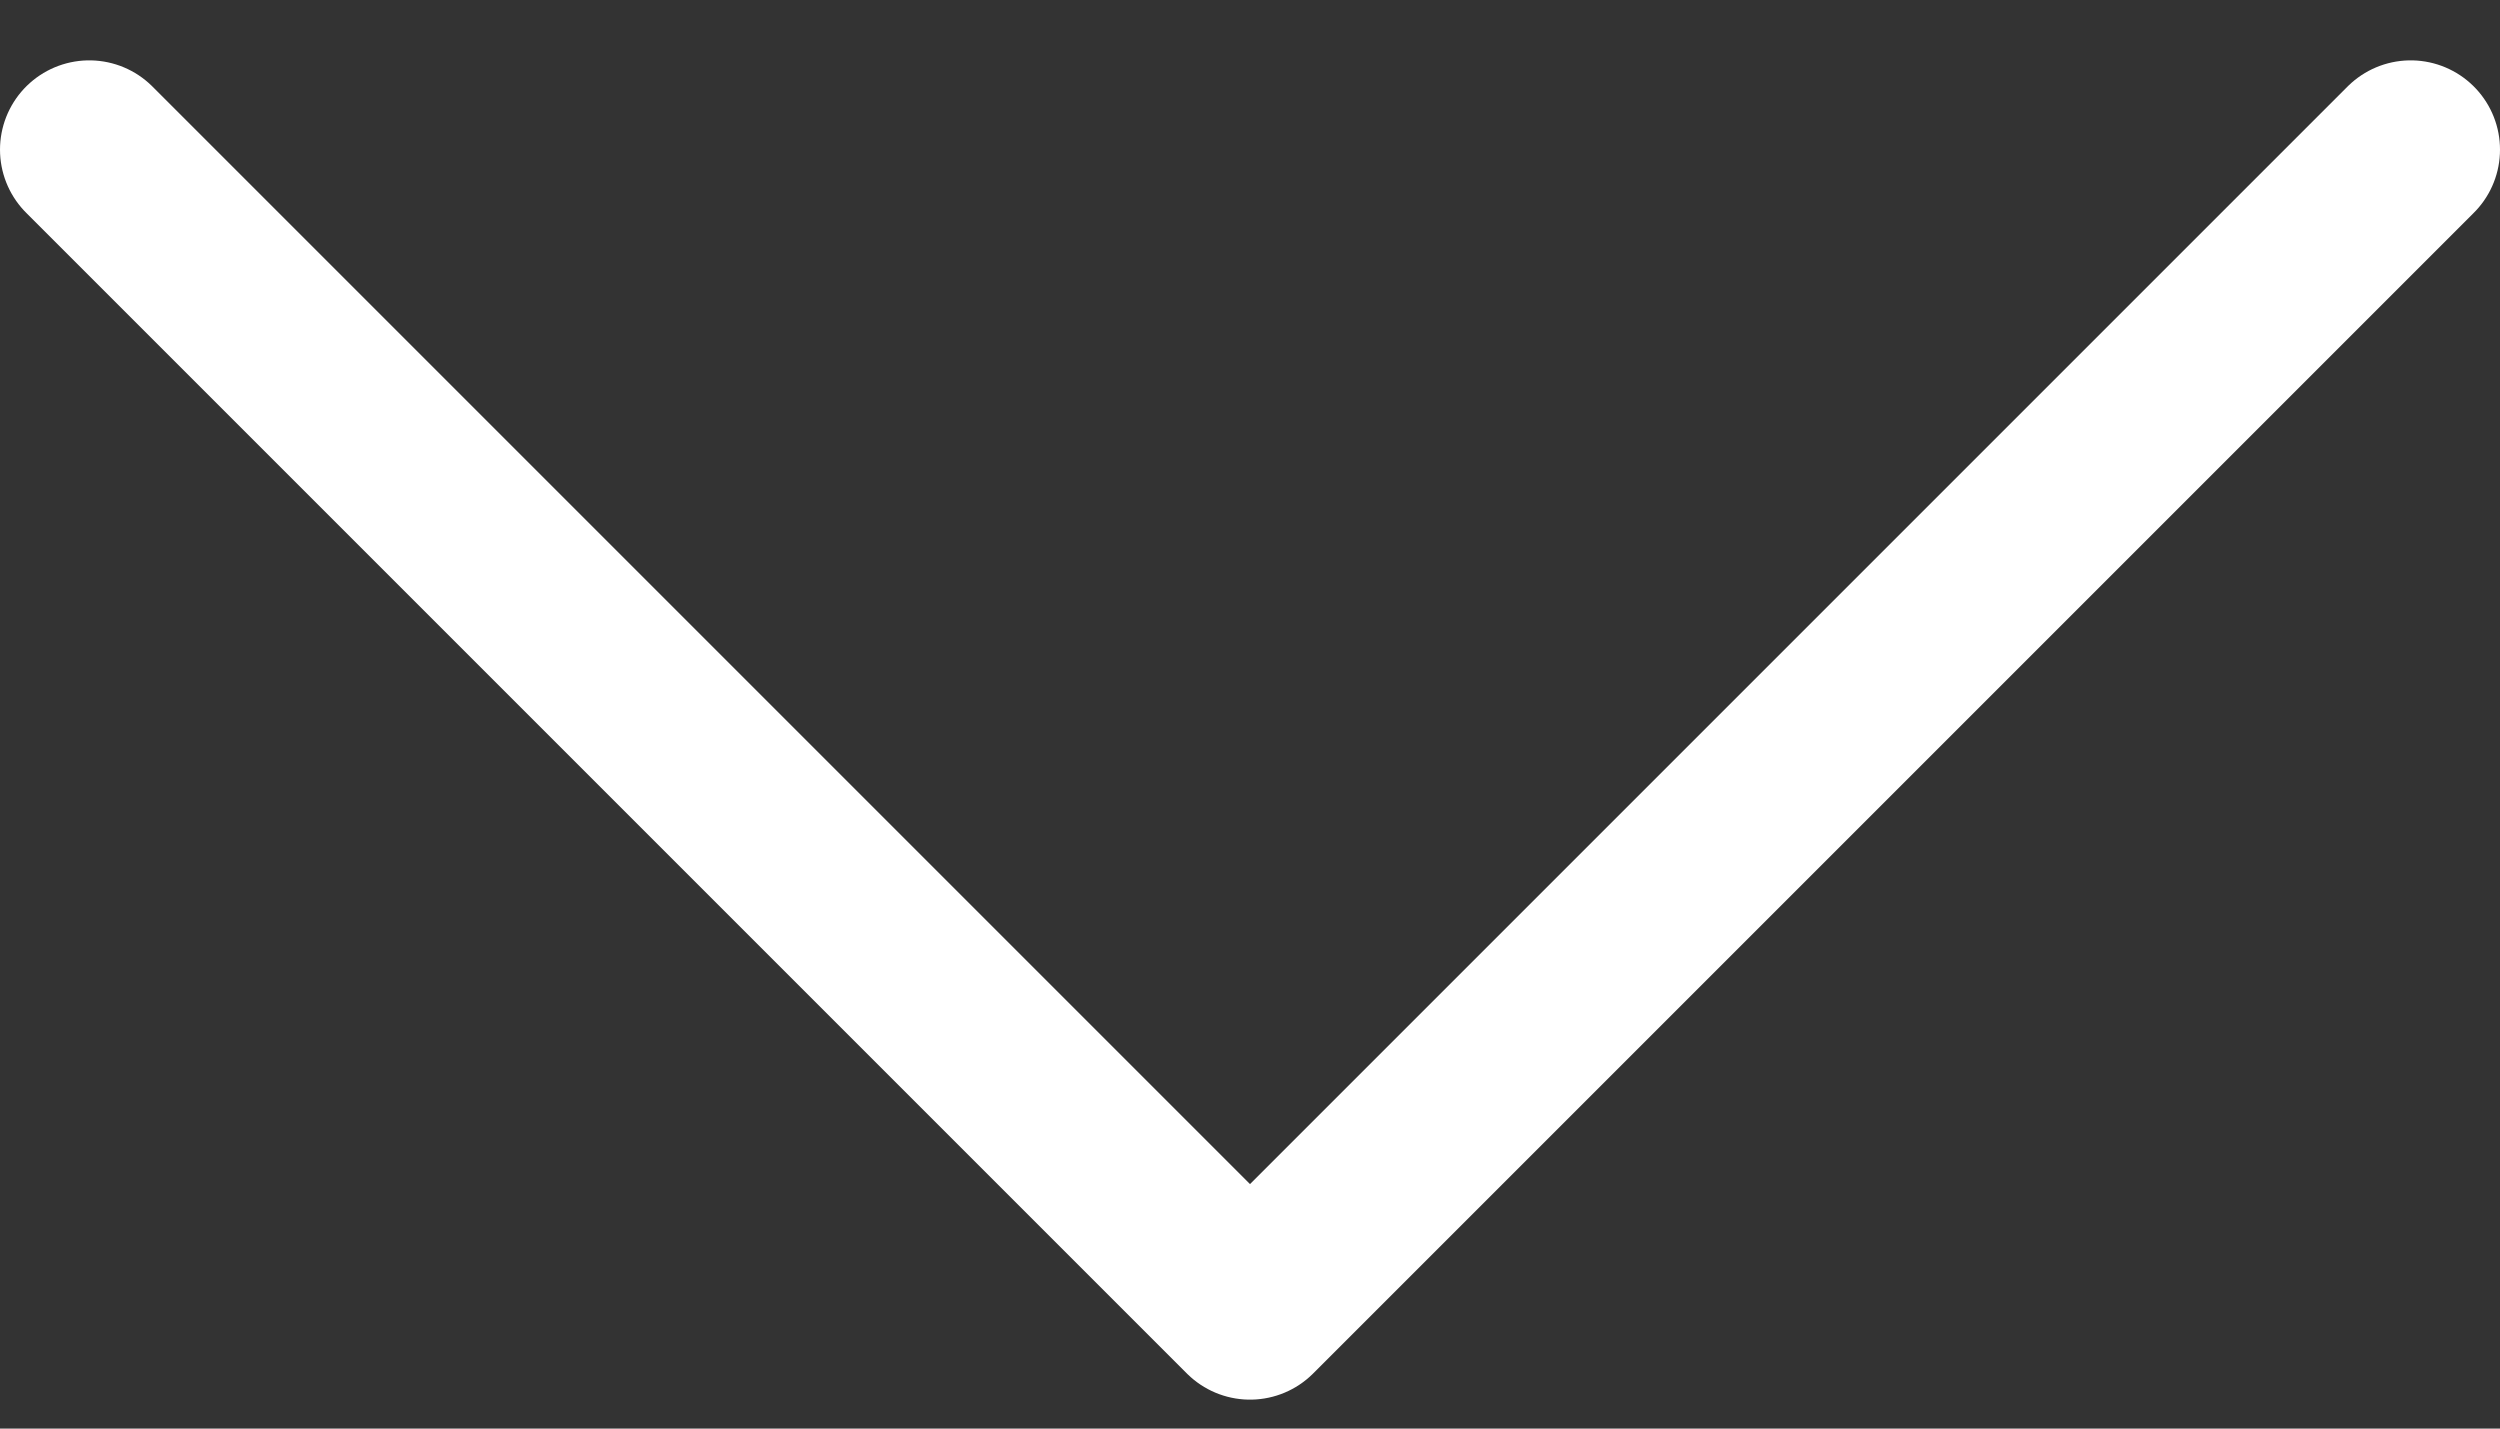 <svg width="28" height="16" viewBox="0 0 28 16" fill="none" xmlns="http://www.w3.org/2000/svg">
<rect x="0" y="0" width="28" height="16" fill="#333333" stroke="none"/>
<path d="M1 1.676L14 14.676L27 1.676" stroke="white" stroke-width="2" stroke-linecap="round" stroke-linejoin="round"/>
</svg>
